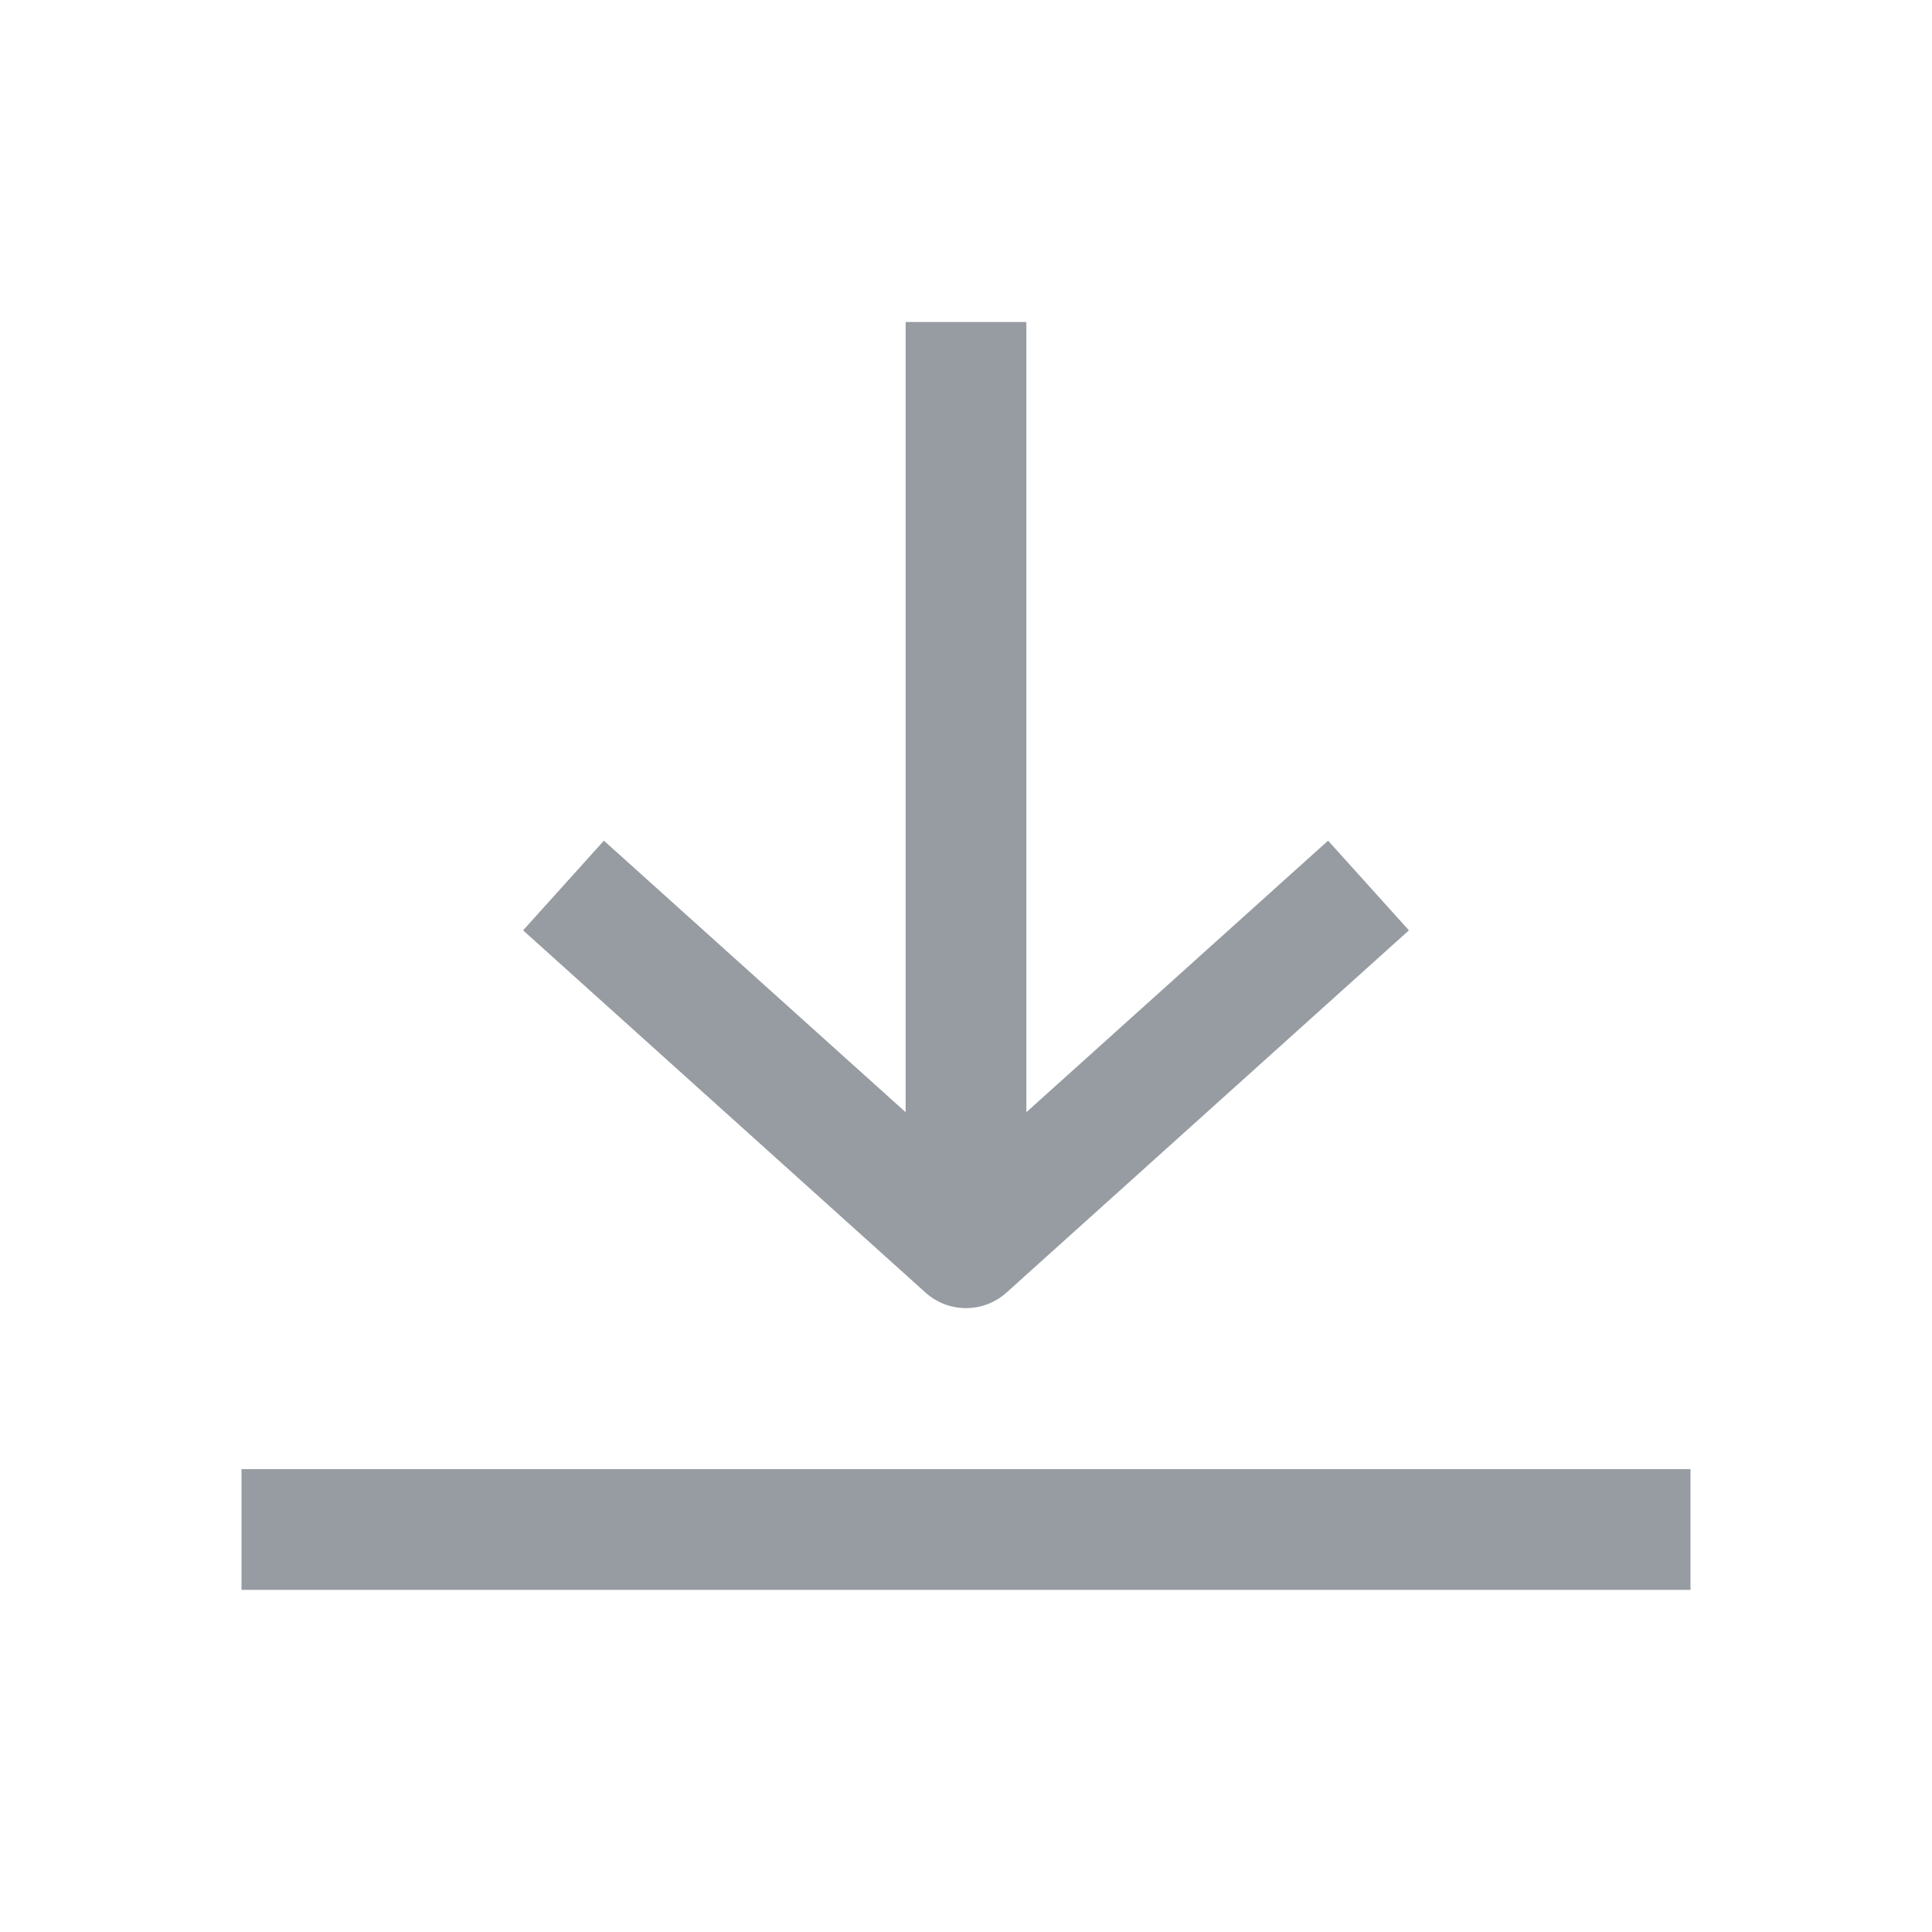 <svg width="24" height="24" viewBox="0 0 24 24" fill="#979CA2" xmlns="http://www.w3.org/2000/svg">
<path fill-rule="evenodd" clip-rule="evenodd" d="M11.25 13.816V4H12.75V13.816L16.498 10.443L17.502 11.557L12.502 16.058C12.216 16.314 11.784 16.314 11.498 16.058L6.498 11.557L7.502 10.443L11.25 13.816Z" fill="#979CA2"/>
<path fill-rule="evenodd" clip-rule="evenodd" d="M21 19.75H3V18.25H21V19.75Z" />
</svg>
